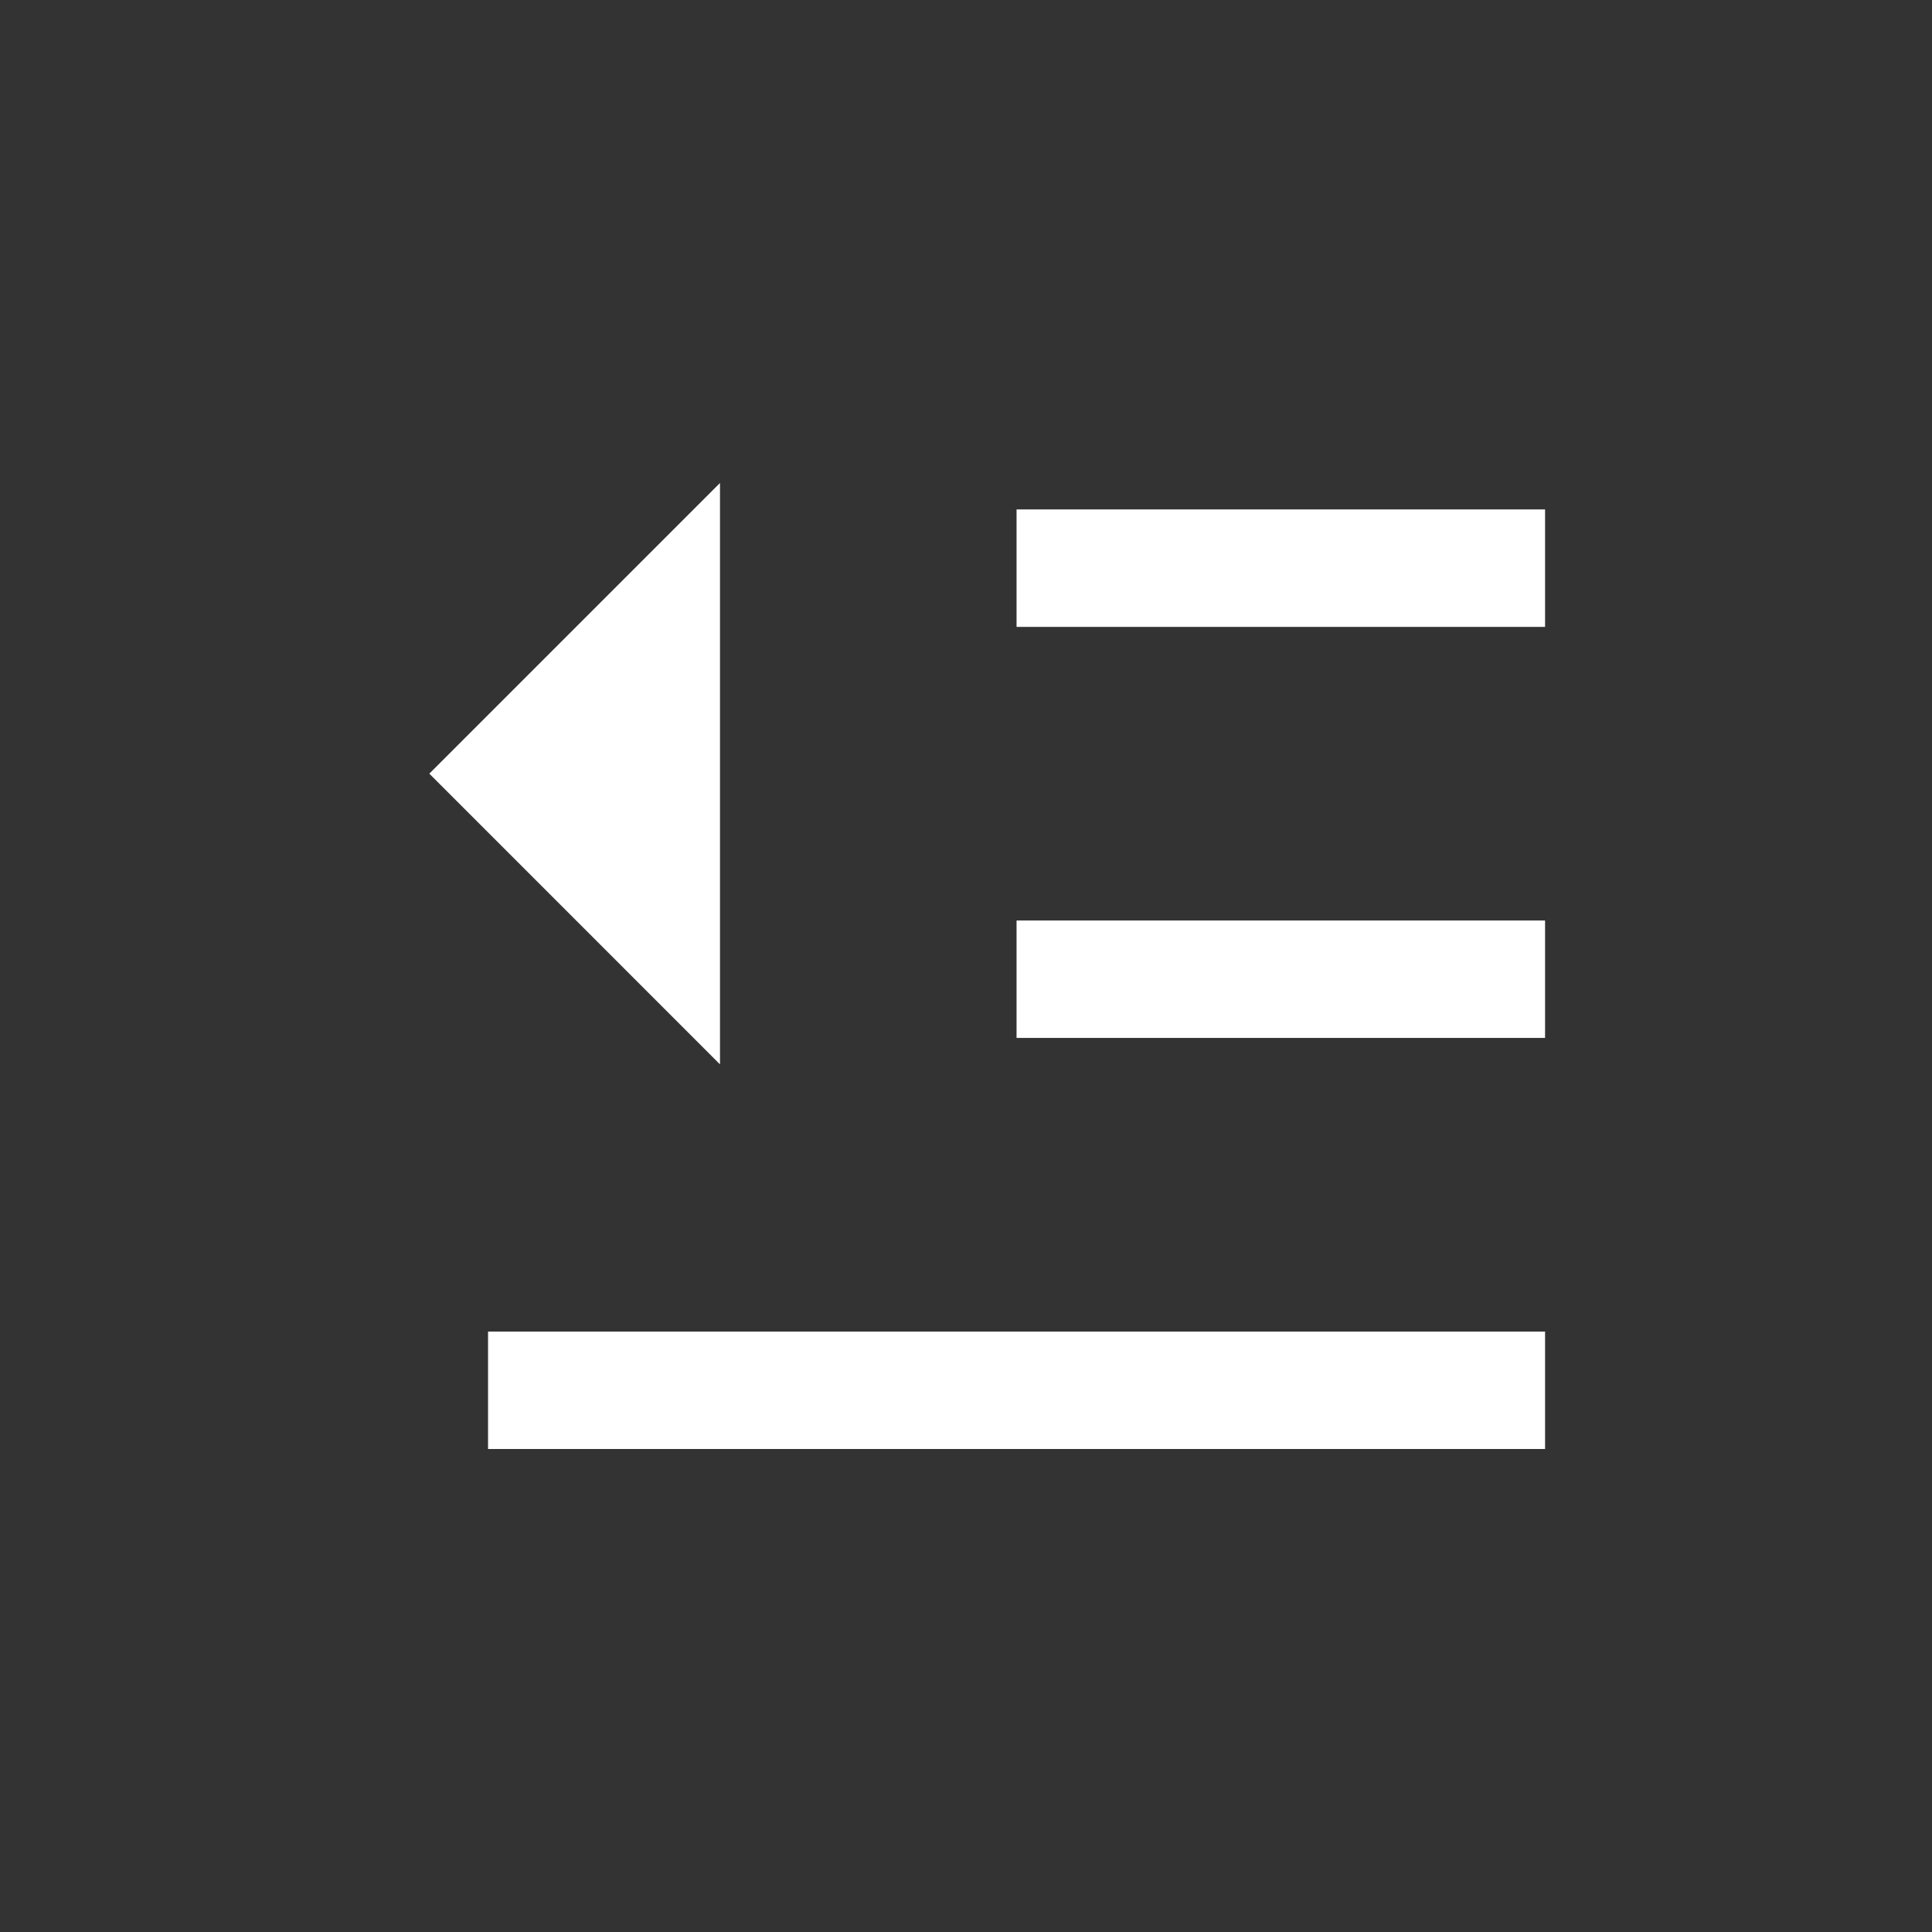 <svg width="36" height="36" viewBox="0 0 36 36" fill="none" xmlns="http://www.w3.org/2000/svg">
<rect x="0" y="0" width="36" height="36" fill="#333333" stroke="none"/>
<path d="M28.79 24.812V27H9.094V24.812H28.79ZM13.416 9V19.833L8 14.416L13.416 9ZM28.79 17.152V19.34H18.942V17.152H28.79ZM28.79 9.492V11.681H18.942V9.492H28.79Z" fill="white"/>
</svg>
